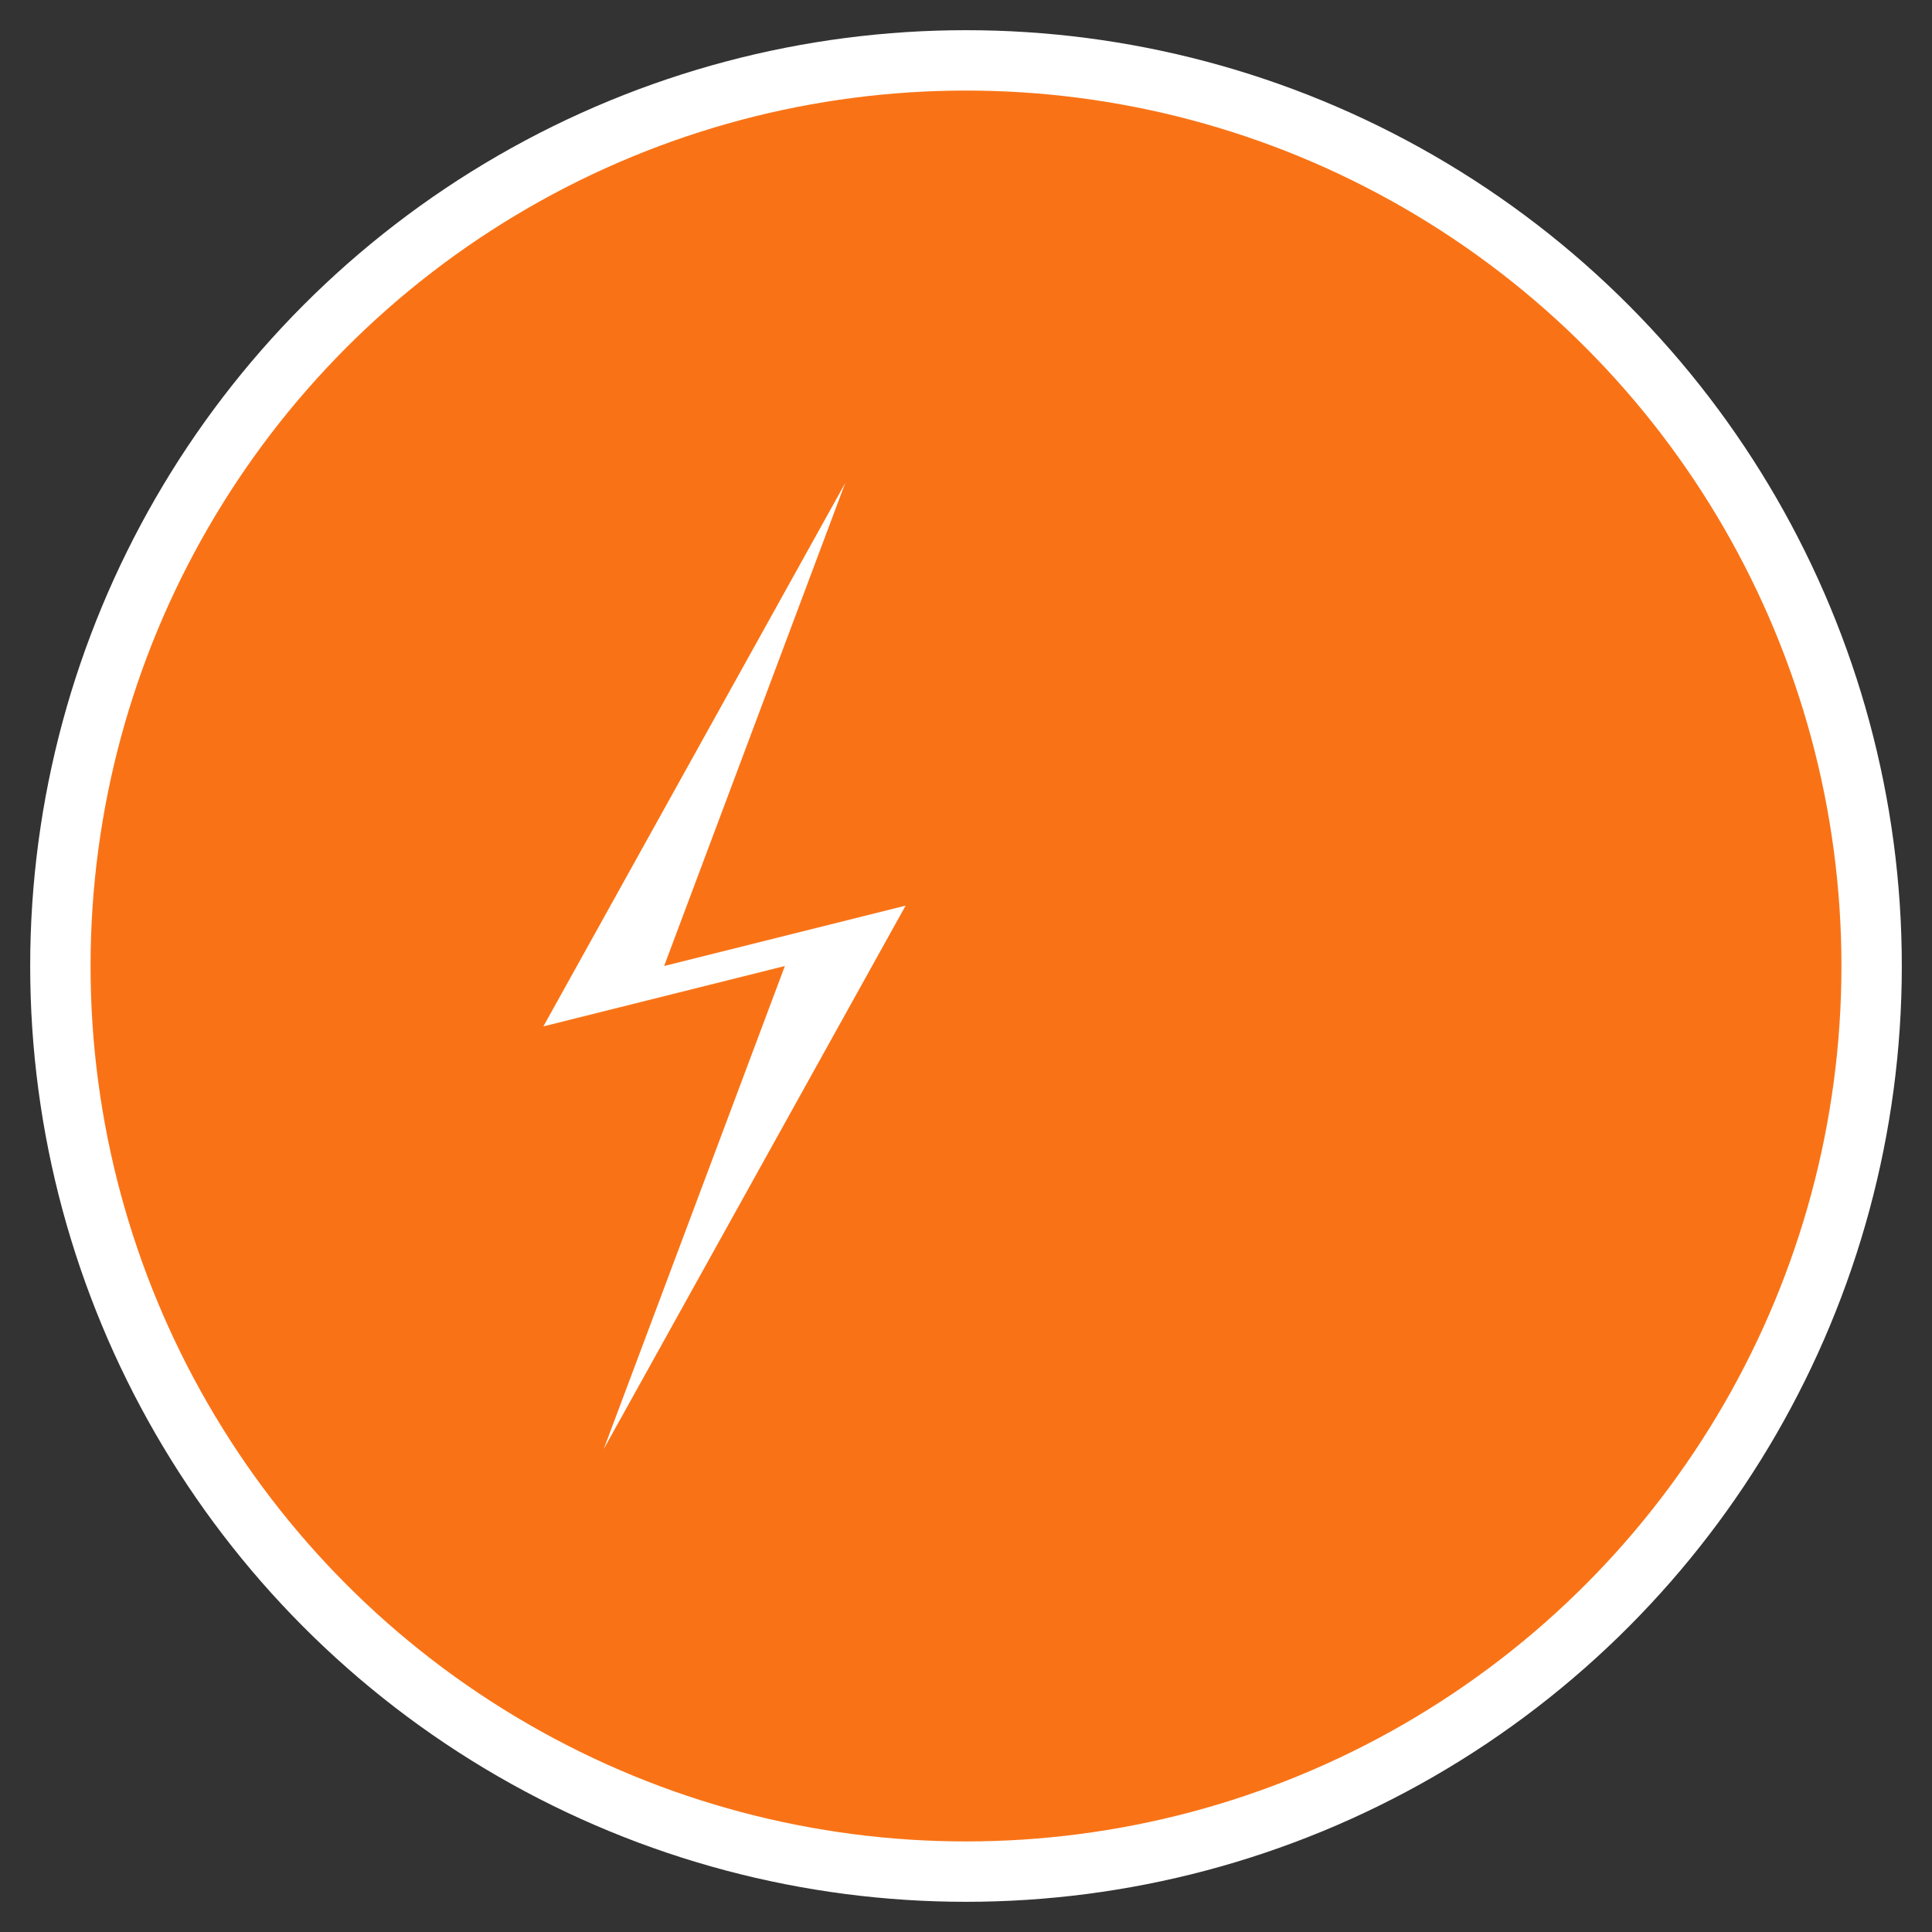 <svg width="64" height="64" viewBox="0 0 64 64" xmlns="http://www.w3.org/2000/svg">
  <rect x="0" y="0" width="64" height="64" fill="#333333" stroke="none"/>
  <!-- Background circle -->
  <circle cx="32" cy="32" r="30" fill="#f97316" stroke="#ffffff" stroke-width="2"/>
  
  <!-- Lightning bolt icon -->
  <polygon points="28,16 22,32 30,30 20,48 26,32 18,34 28,16" fill="#ffffff"/>
  
  <title>Konsistent</title>
</svg>
